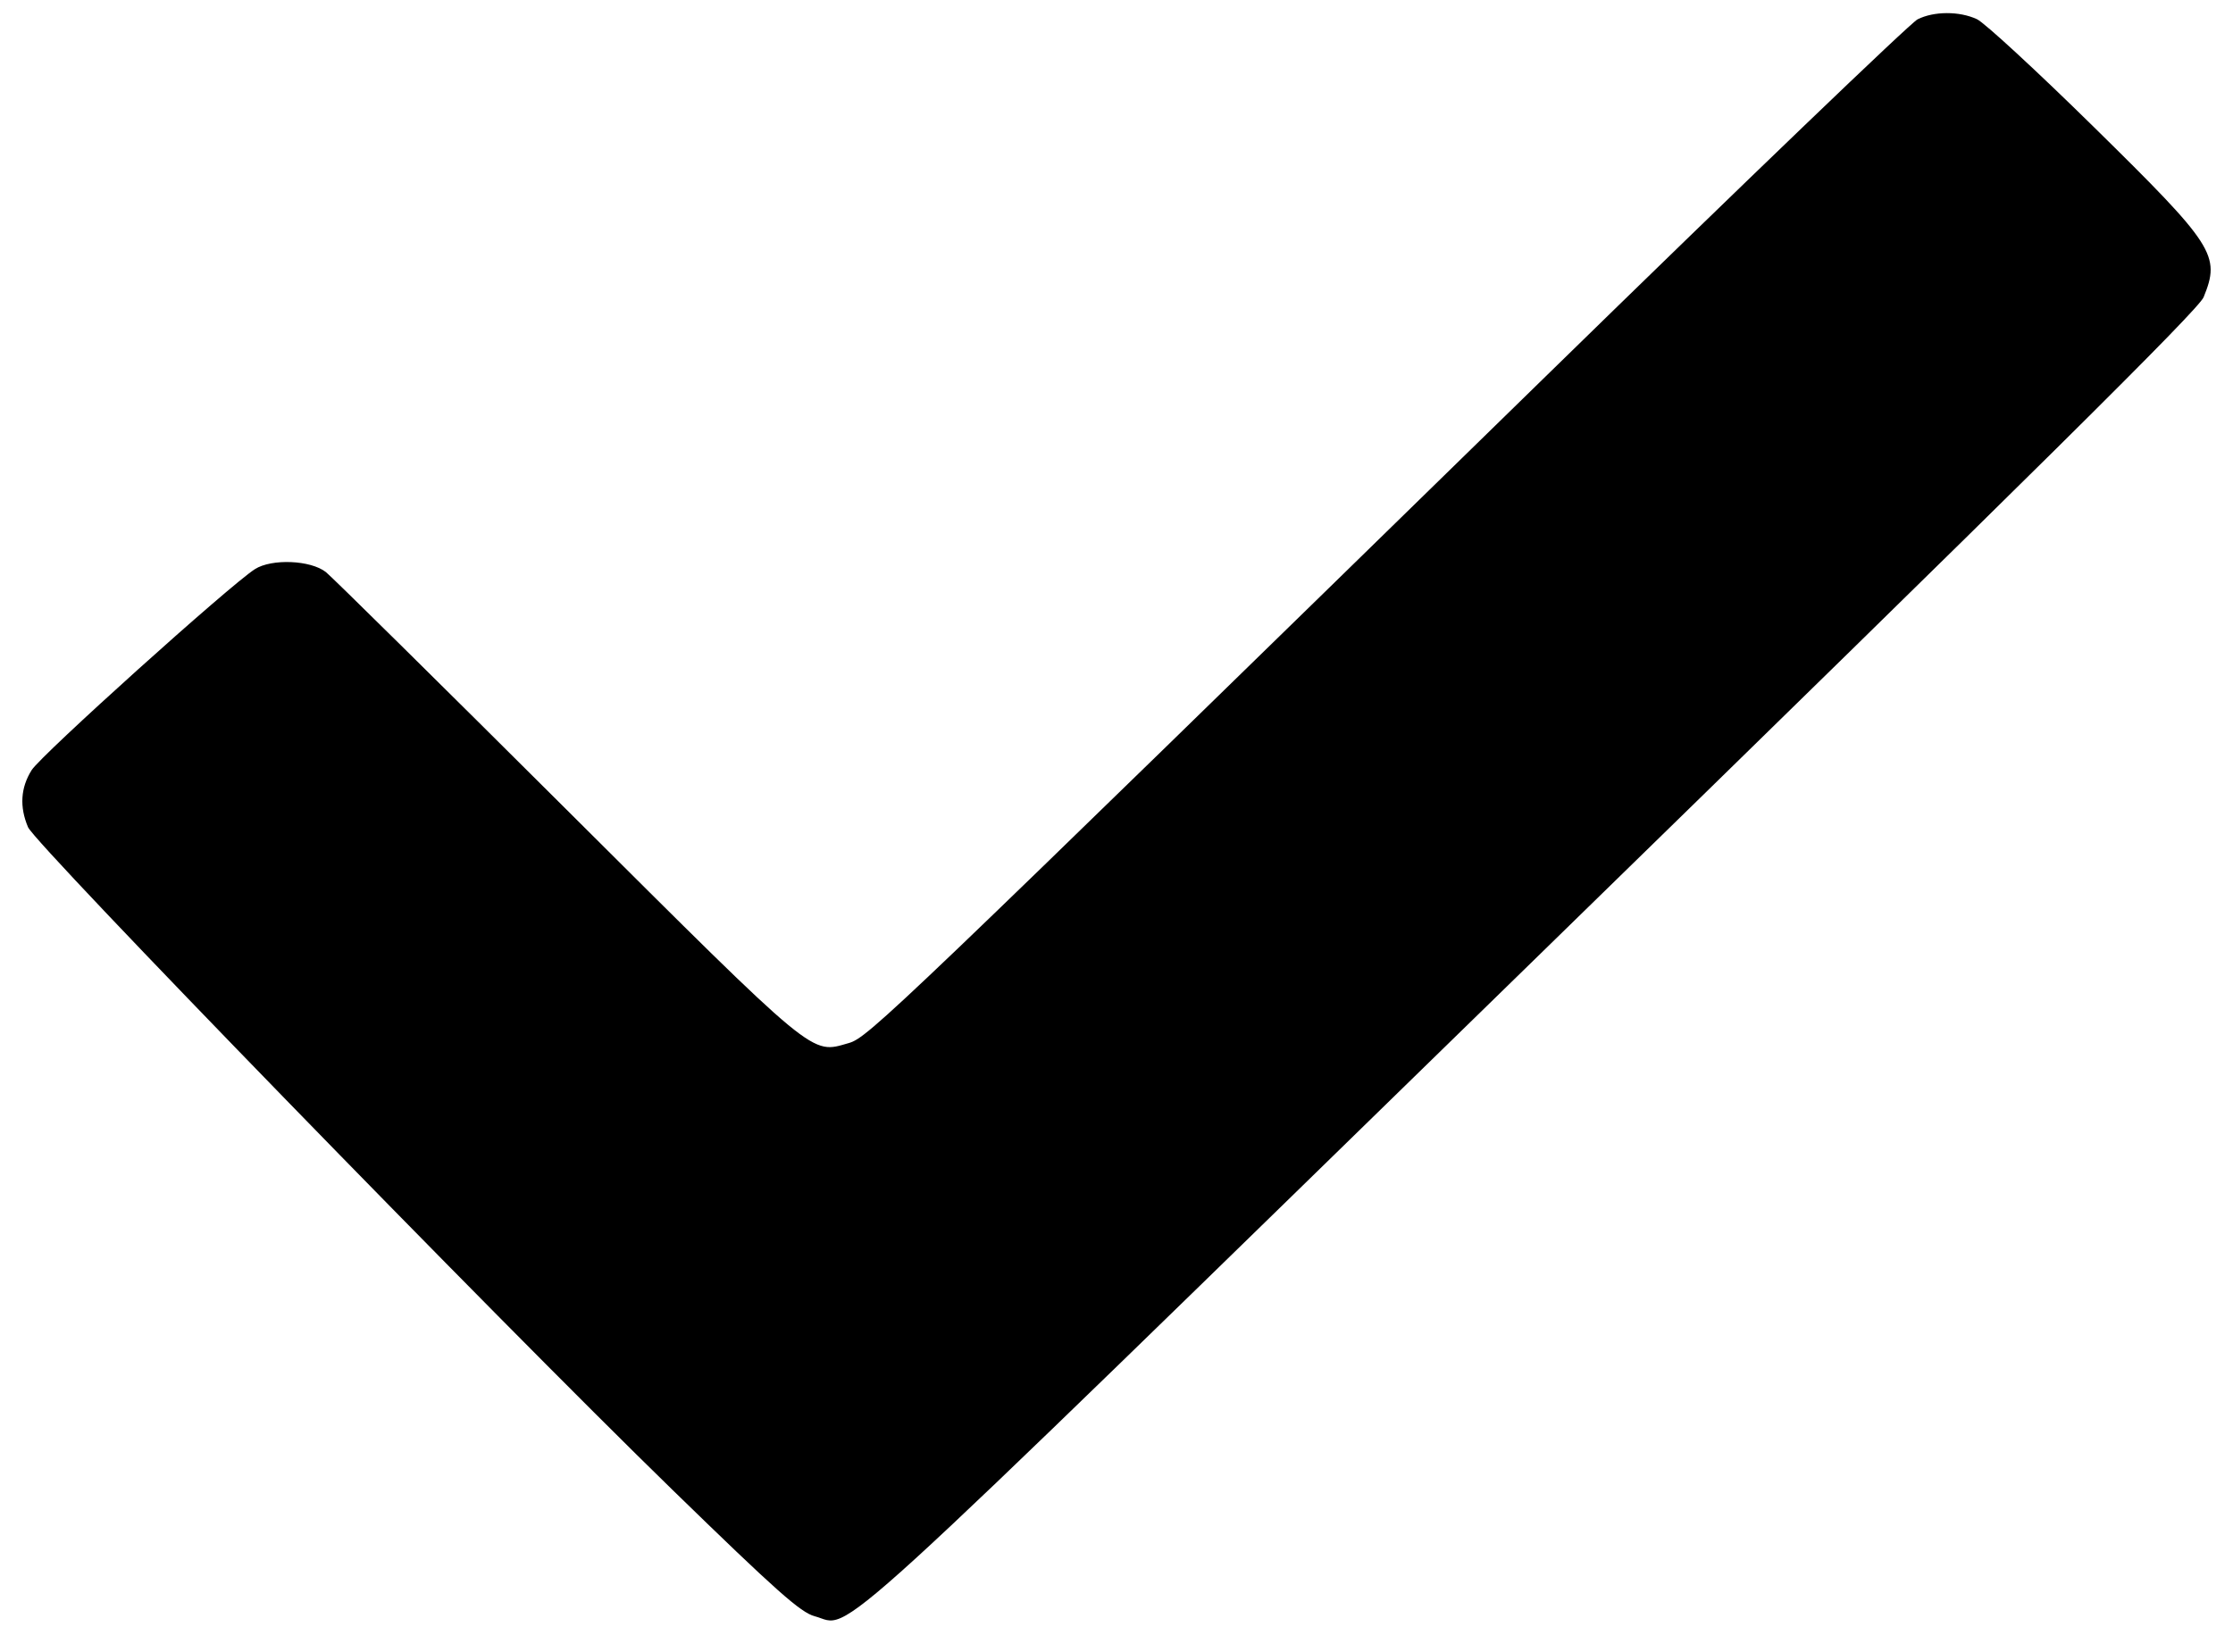 <svg width="50" height="37" viewBox="0 0 50 37" fill="none" xmlns="http://www.w3.org/2000/svg">
<path fill-rule="evenodd" clip-rule="evenodd" d="M42.937 0.433C42.779 0.512 39.032 4.11 34.611 8.429C19.944 22.754 19.438 23.238 19.007 23.361C18.147 23.607 18.337 23.764 12.682 18.13C9.848 15.306 7.425 12.914 7.297 12.813C6.955 12.544 6.083 12.508 5.708 12.747C5.147 13.105 0.919 16.912 0.708 17.249C0.461 17.644 0.434 18.071 0.628 18.527C0.794 18.917 11.074 29.49 15.053 33.364C17.388 35.637 17.927 36.116 18.242 36.199C19.111 36.429 18.056 37.391 34.286 21.562C45.648 10.481 49.227 6.937 49.342 6.656C49.725 5.717 49.587 5.502 46.884 2.845C45.613 1.595 44.435 0.508 44.267 0.43C43.875 0.247 43.303 0.249 42.937 0.433Z" fill="black"/>
</svg>
